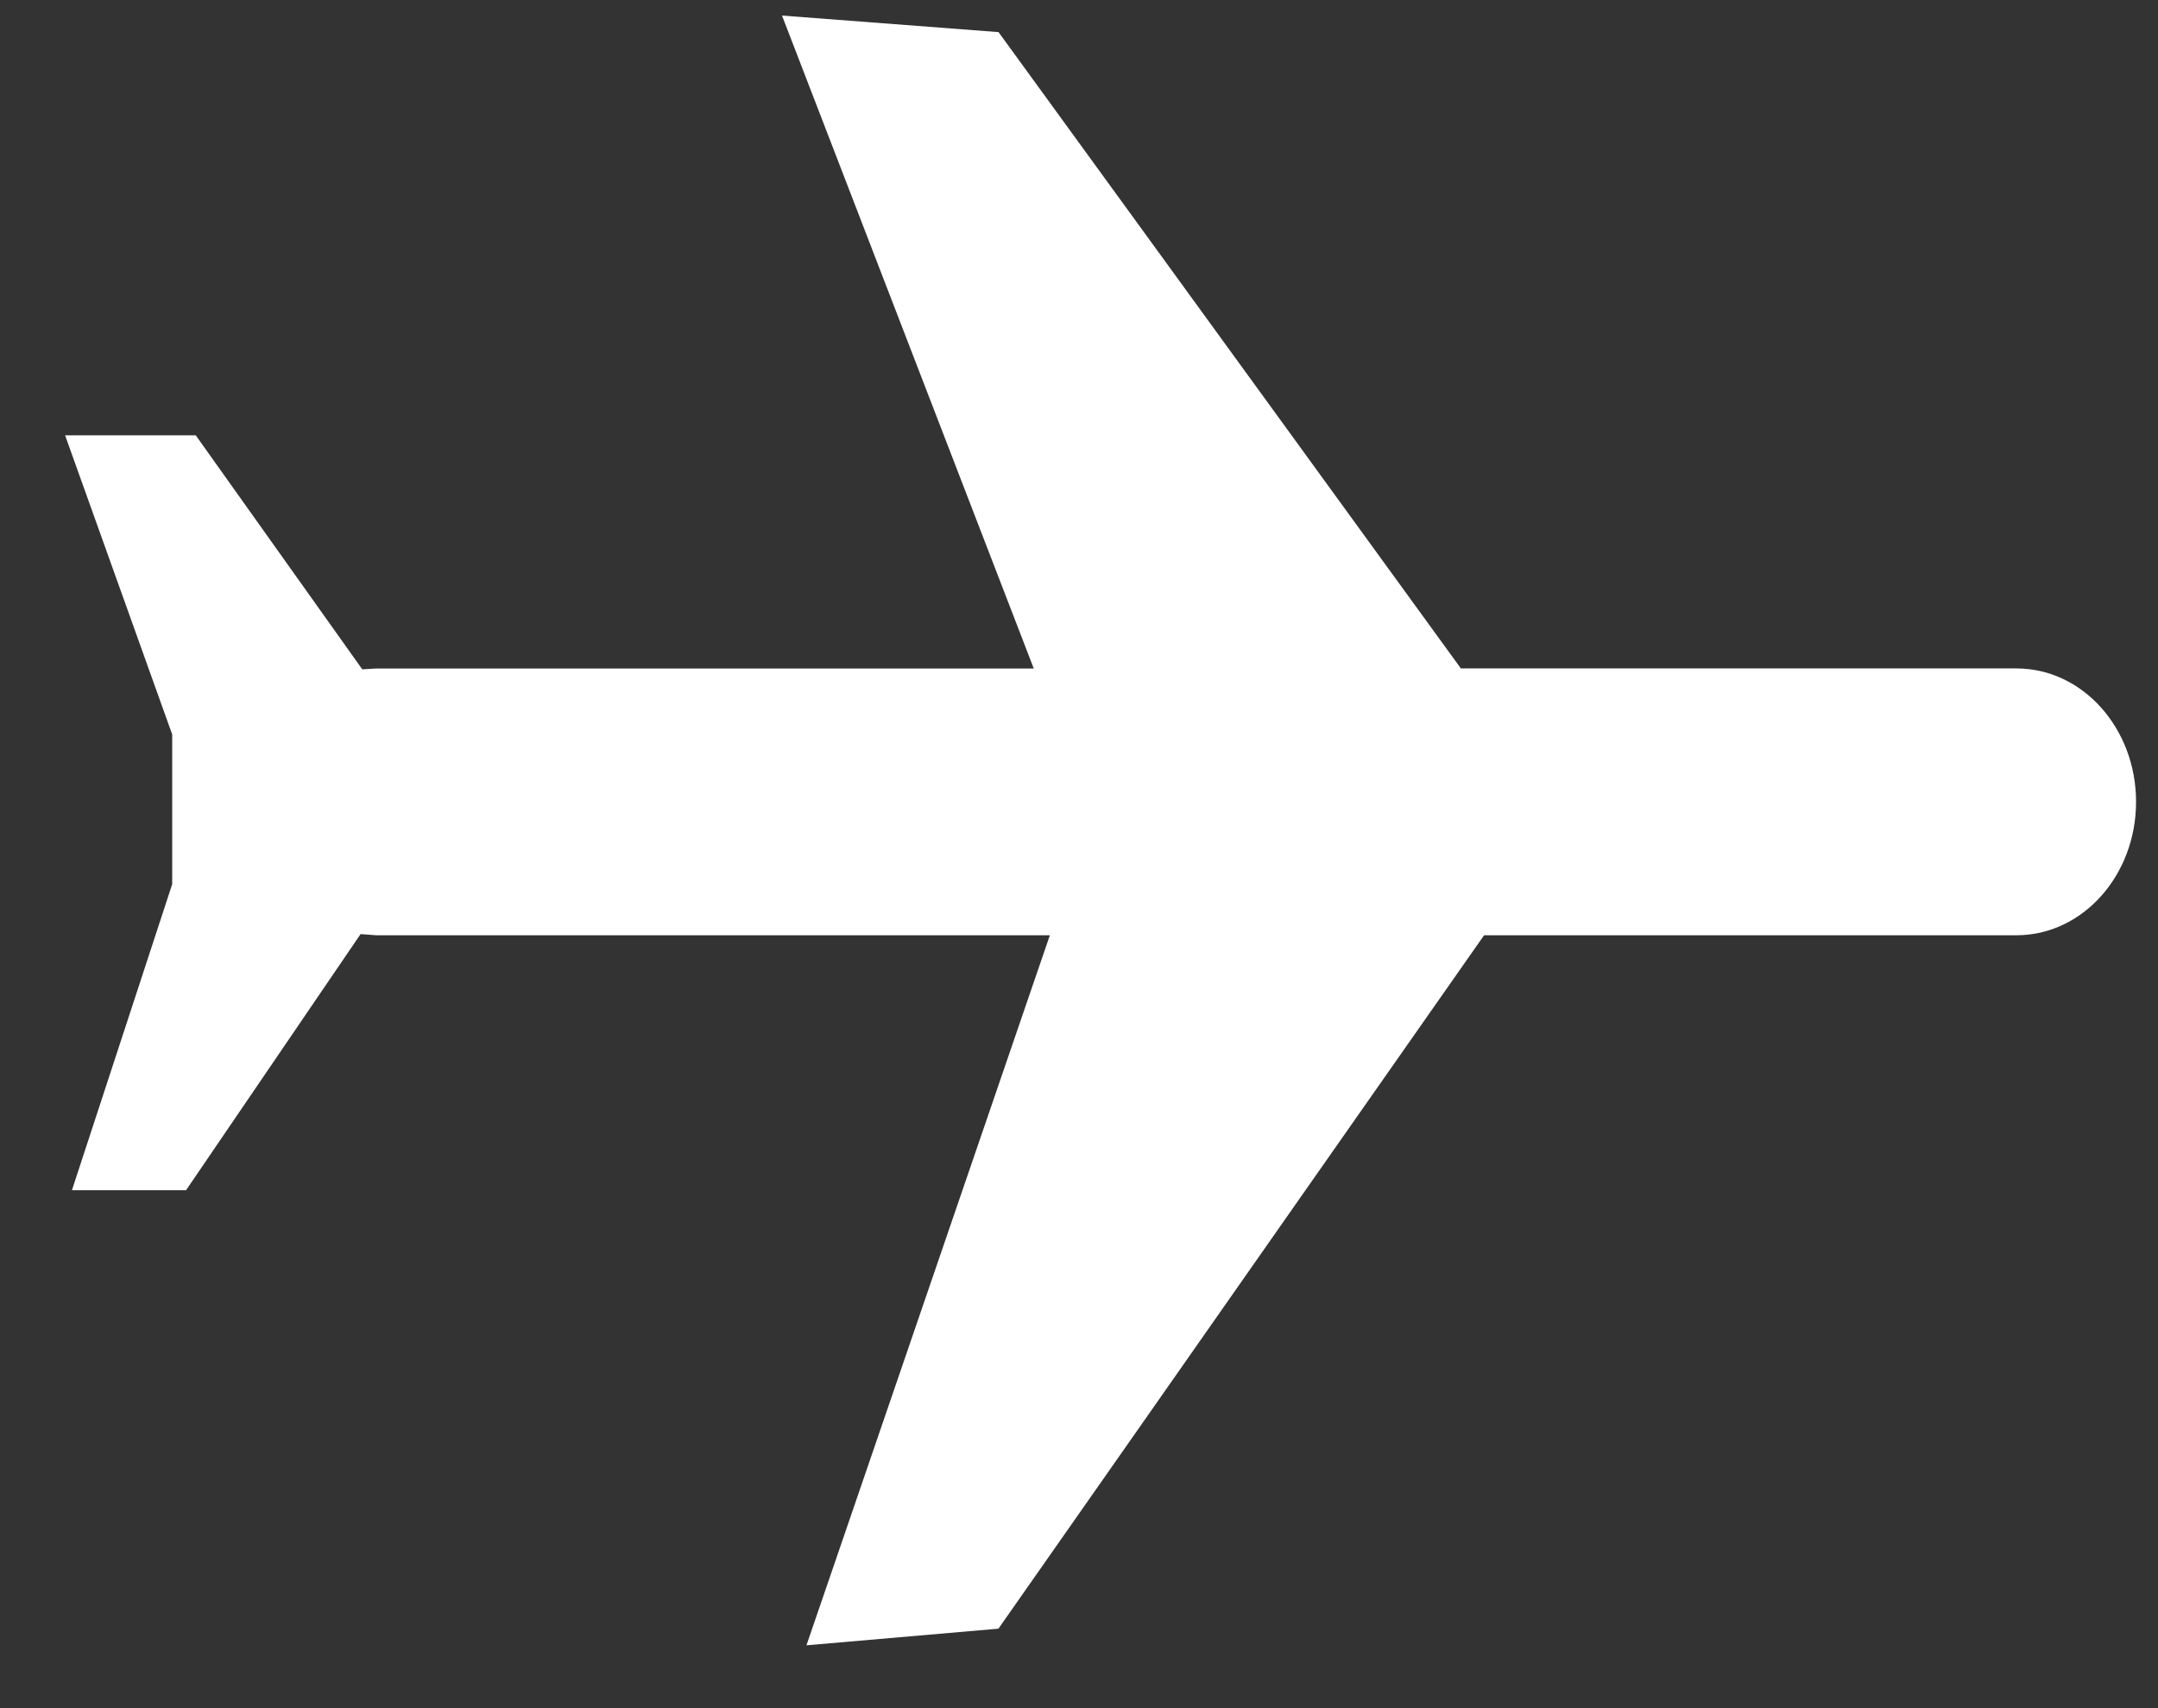 <svg baseProfile="full" xmlns="http://www.w3.org/2000/svg" height="19" width="24"><rect width="100%" height="100%" fill="#333333" stroke="none"/><path fill="rgb( 255, 255, 255 )" d="M4.01 10.39l.172.013h7.494l-2.707 7.898 2.135-.185 1.636-2.336 1.633-2.333 2.132-3.044h5.921c.734 0 1.33-.664 1.33-1.484s-.596-1.484-1.33-1.484h-6.179l-1.878-2.586-1.699-2.339-1.565-2.153-2.408-.184 2.8 7.263h-7.315l-.153.009-1.852-2.603h-1.453l1.191 3.327v1.666l-1.115 3.404h1.269l1.941-2.849z"/></svg>